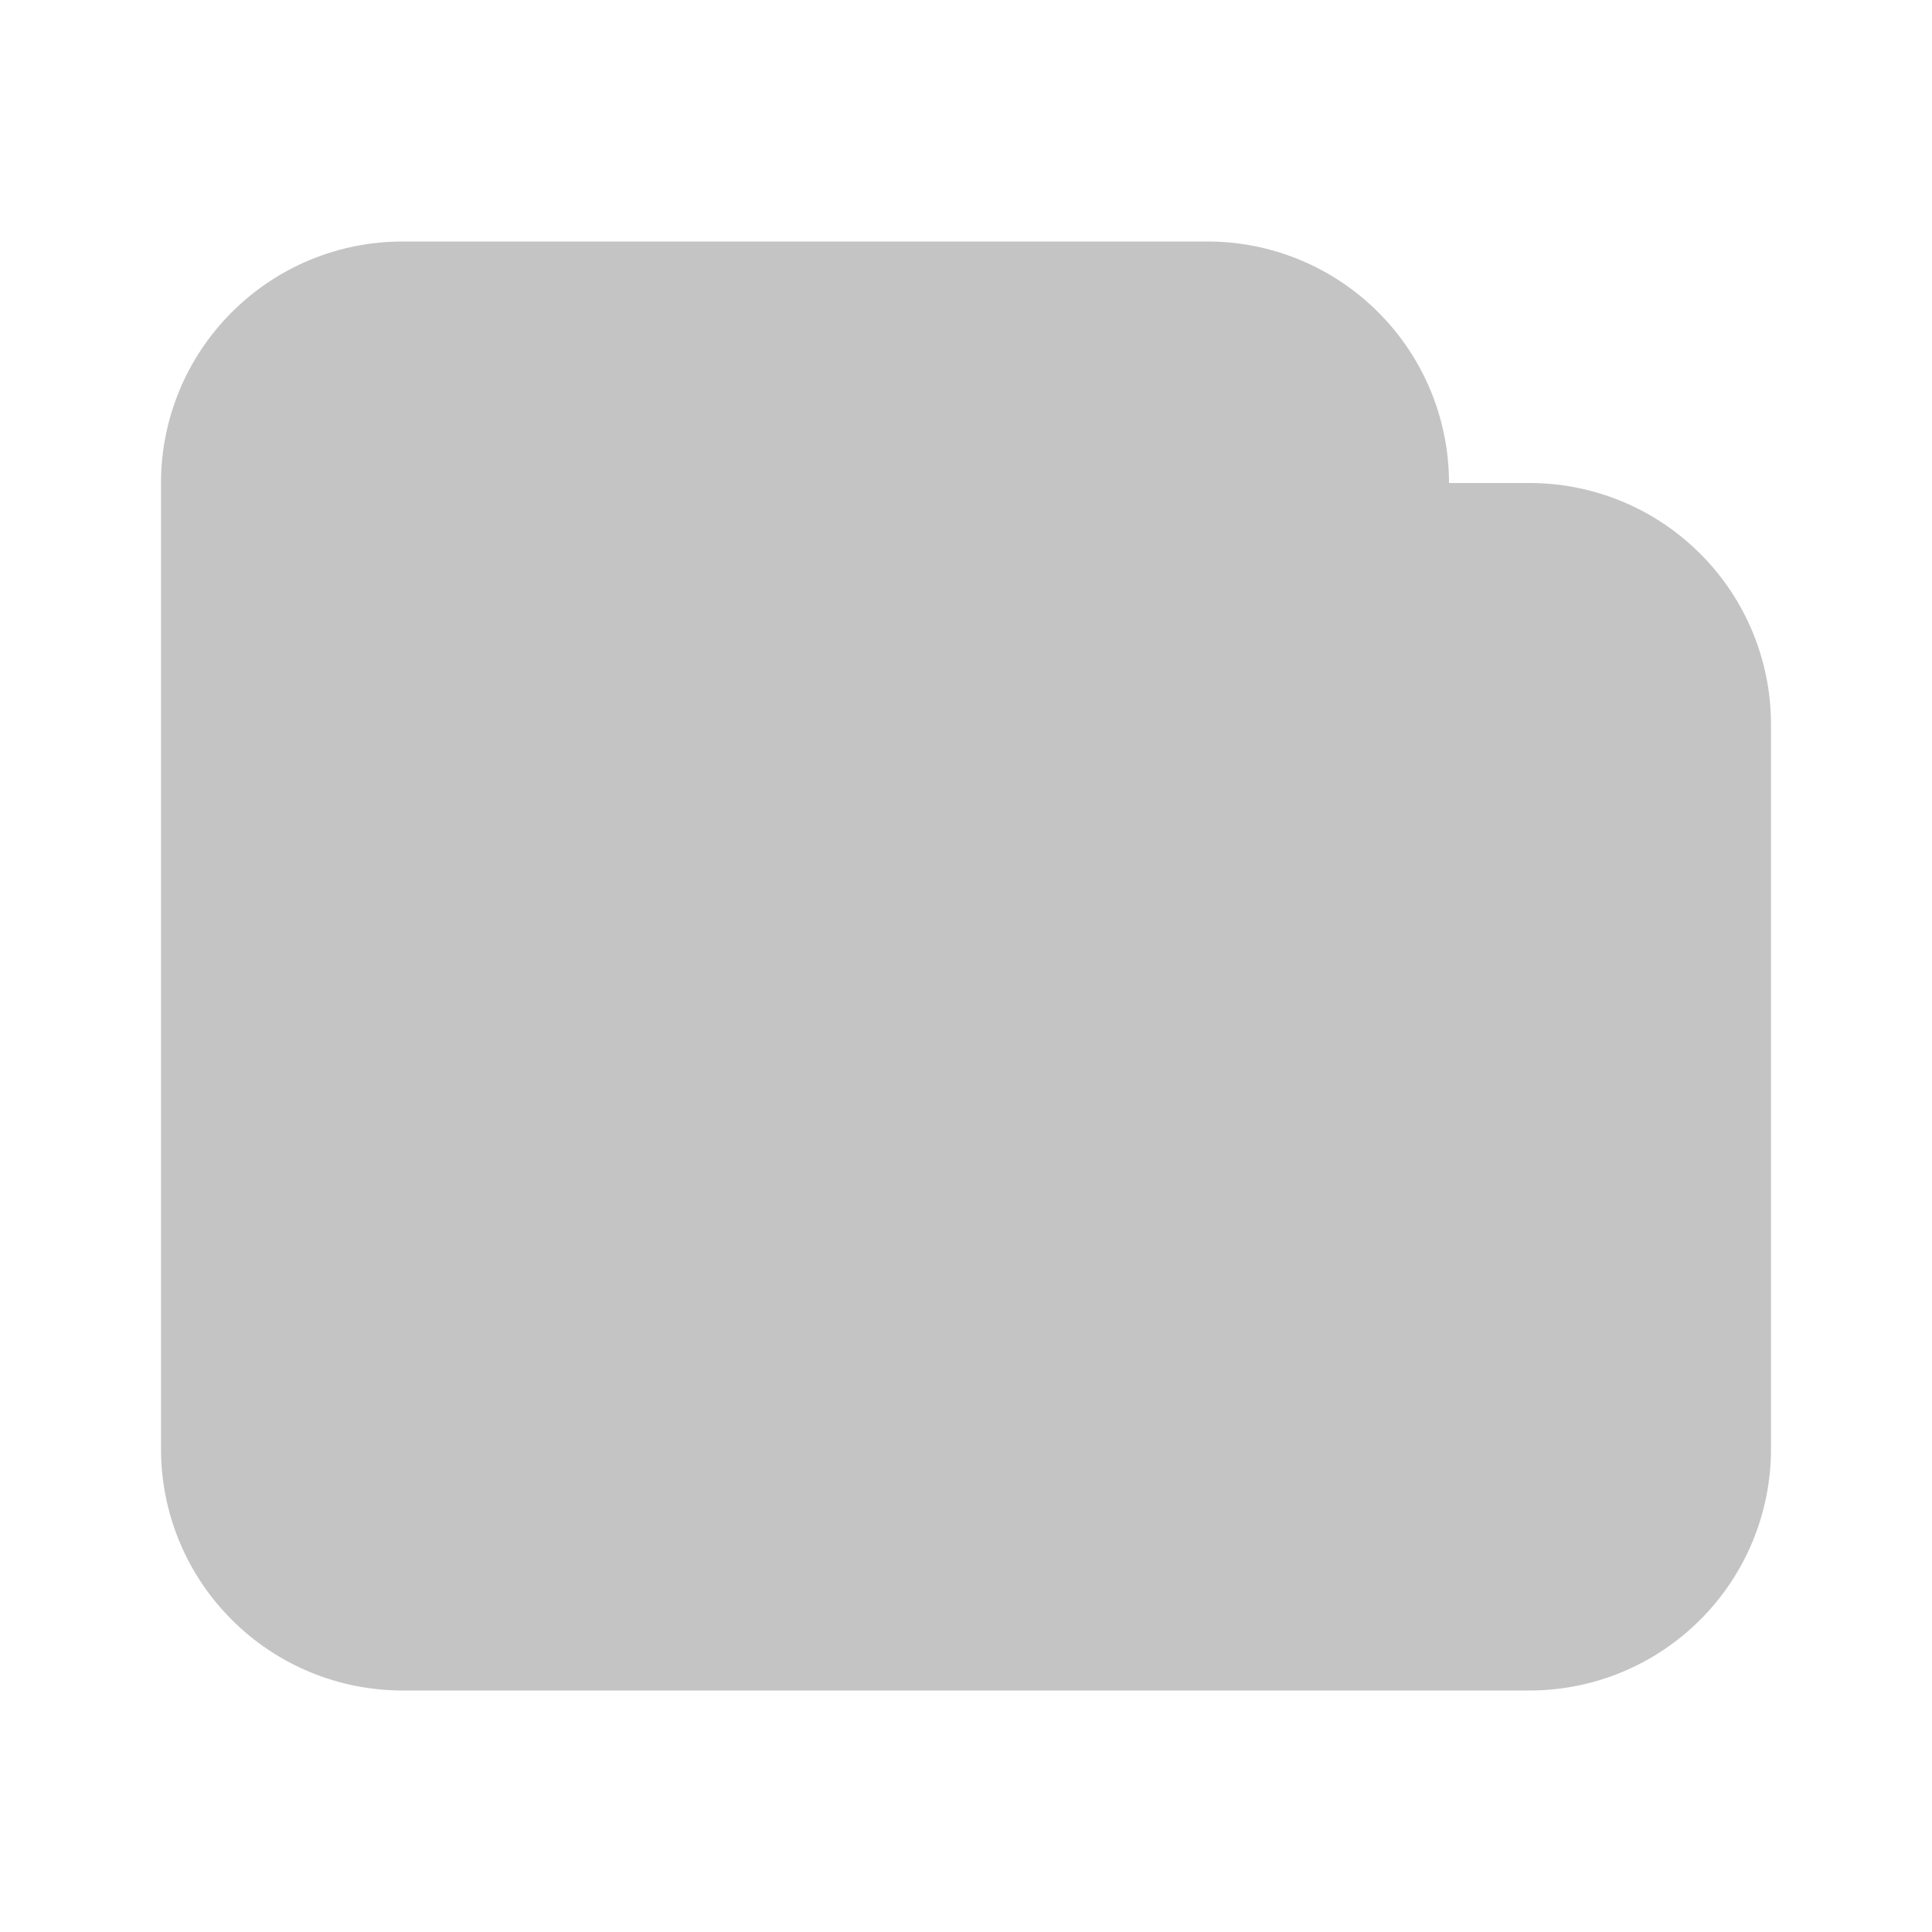 <svg width="24" height="24" viewBox="0 0 24 24" fill="none" xmlns="http://www.w3.org/2000/svg">
<g id="hero, blog">
<path id="Subtract" fillRule="evenodd" clipRule="evenodd" d="M5 5C4.735 5 4.48 5.105 4.293 5.293C4.105 5.48 4 5.735 4 6V18C4 18.265 4.105 18.52 4.293 18.707C4.48 18.895 4.735 19 5 19H16.172C16.059 18.682 16 18.344 16 18V7.004L16 7.002L16 6.996V6C16 5.735 15.895 5.48 15.707 5.293C15.52 5.105 15.265 5 15 5H13H9H5ZM9 3H5C4.204 3 3.441 3.316 2.879 3.879C2.316 4.441 2 5.204 2 6V18C2 18.796 2.316 19.559 2.879 20.121C3.441 20.684 4.204 21 5 21H19C19.796 21 20.559 20.684 21.121 20.121C21.684 19.559 22 18.796 22 18V9C22 8.204 21.684 7.441 21.121 6.879C20.559 6.316 19.796 6 19 6H18C18 5.204 17.684 4.441 17.121 3.879C16.559 3.316 15.796 3 15 3H13H9ZM20 9C20 8.448 19.552 8 19 8H18.166H18V9V18C18 18.552 18.448 19 19 19C19.552 19 20 18.552 20 18V9ZM6 8C6 7.448 6.448 7 7 7H13C13.552 7 14 7.448 14 8V12C14 12.552 13.552 13 13 13H7C6.448 13 6 12.552 6 12V8ZM8 9V11H12V9H8ZM6 16C6 15.448 6.448 15 7 15H13C13.552 15 14 15.448 14 16C14 16.552 13.552 17 13 17H7C6.448 17 6 16.552 6 16Z" fill="#C4C4C4"/>
</g>
</svg>
